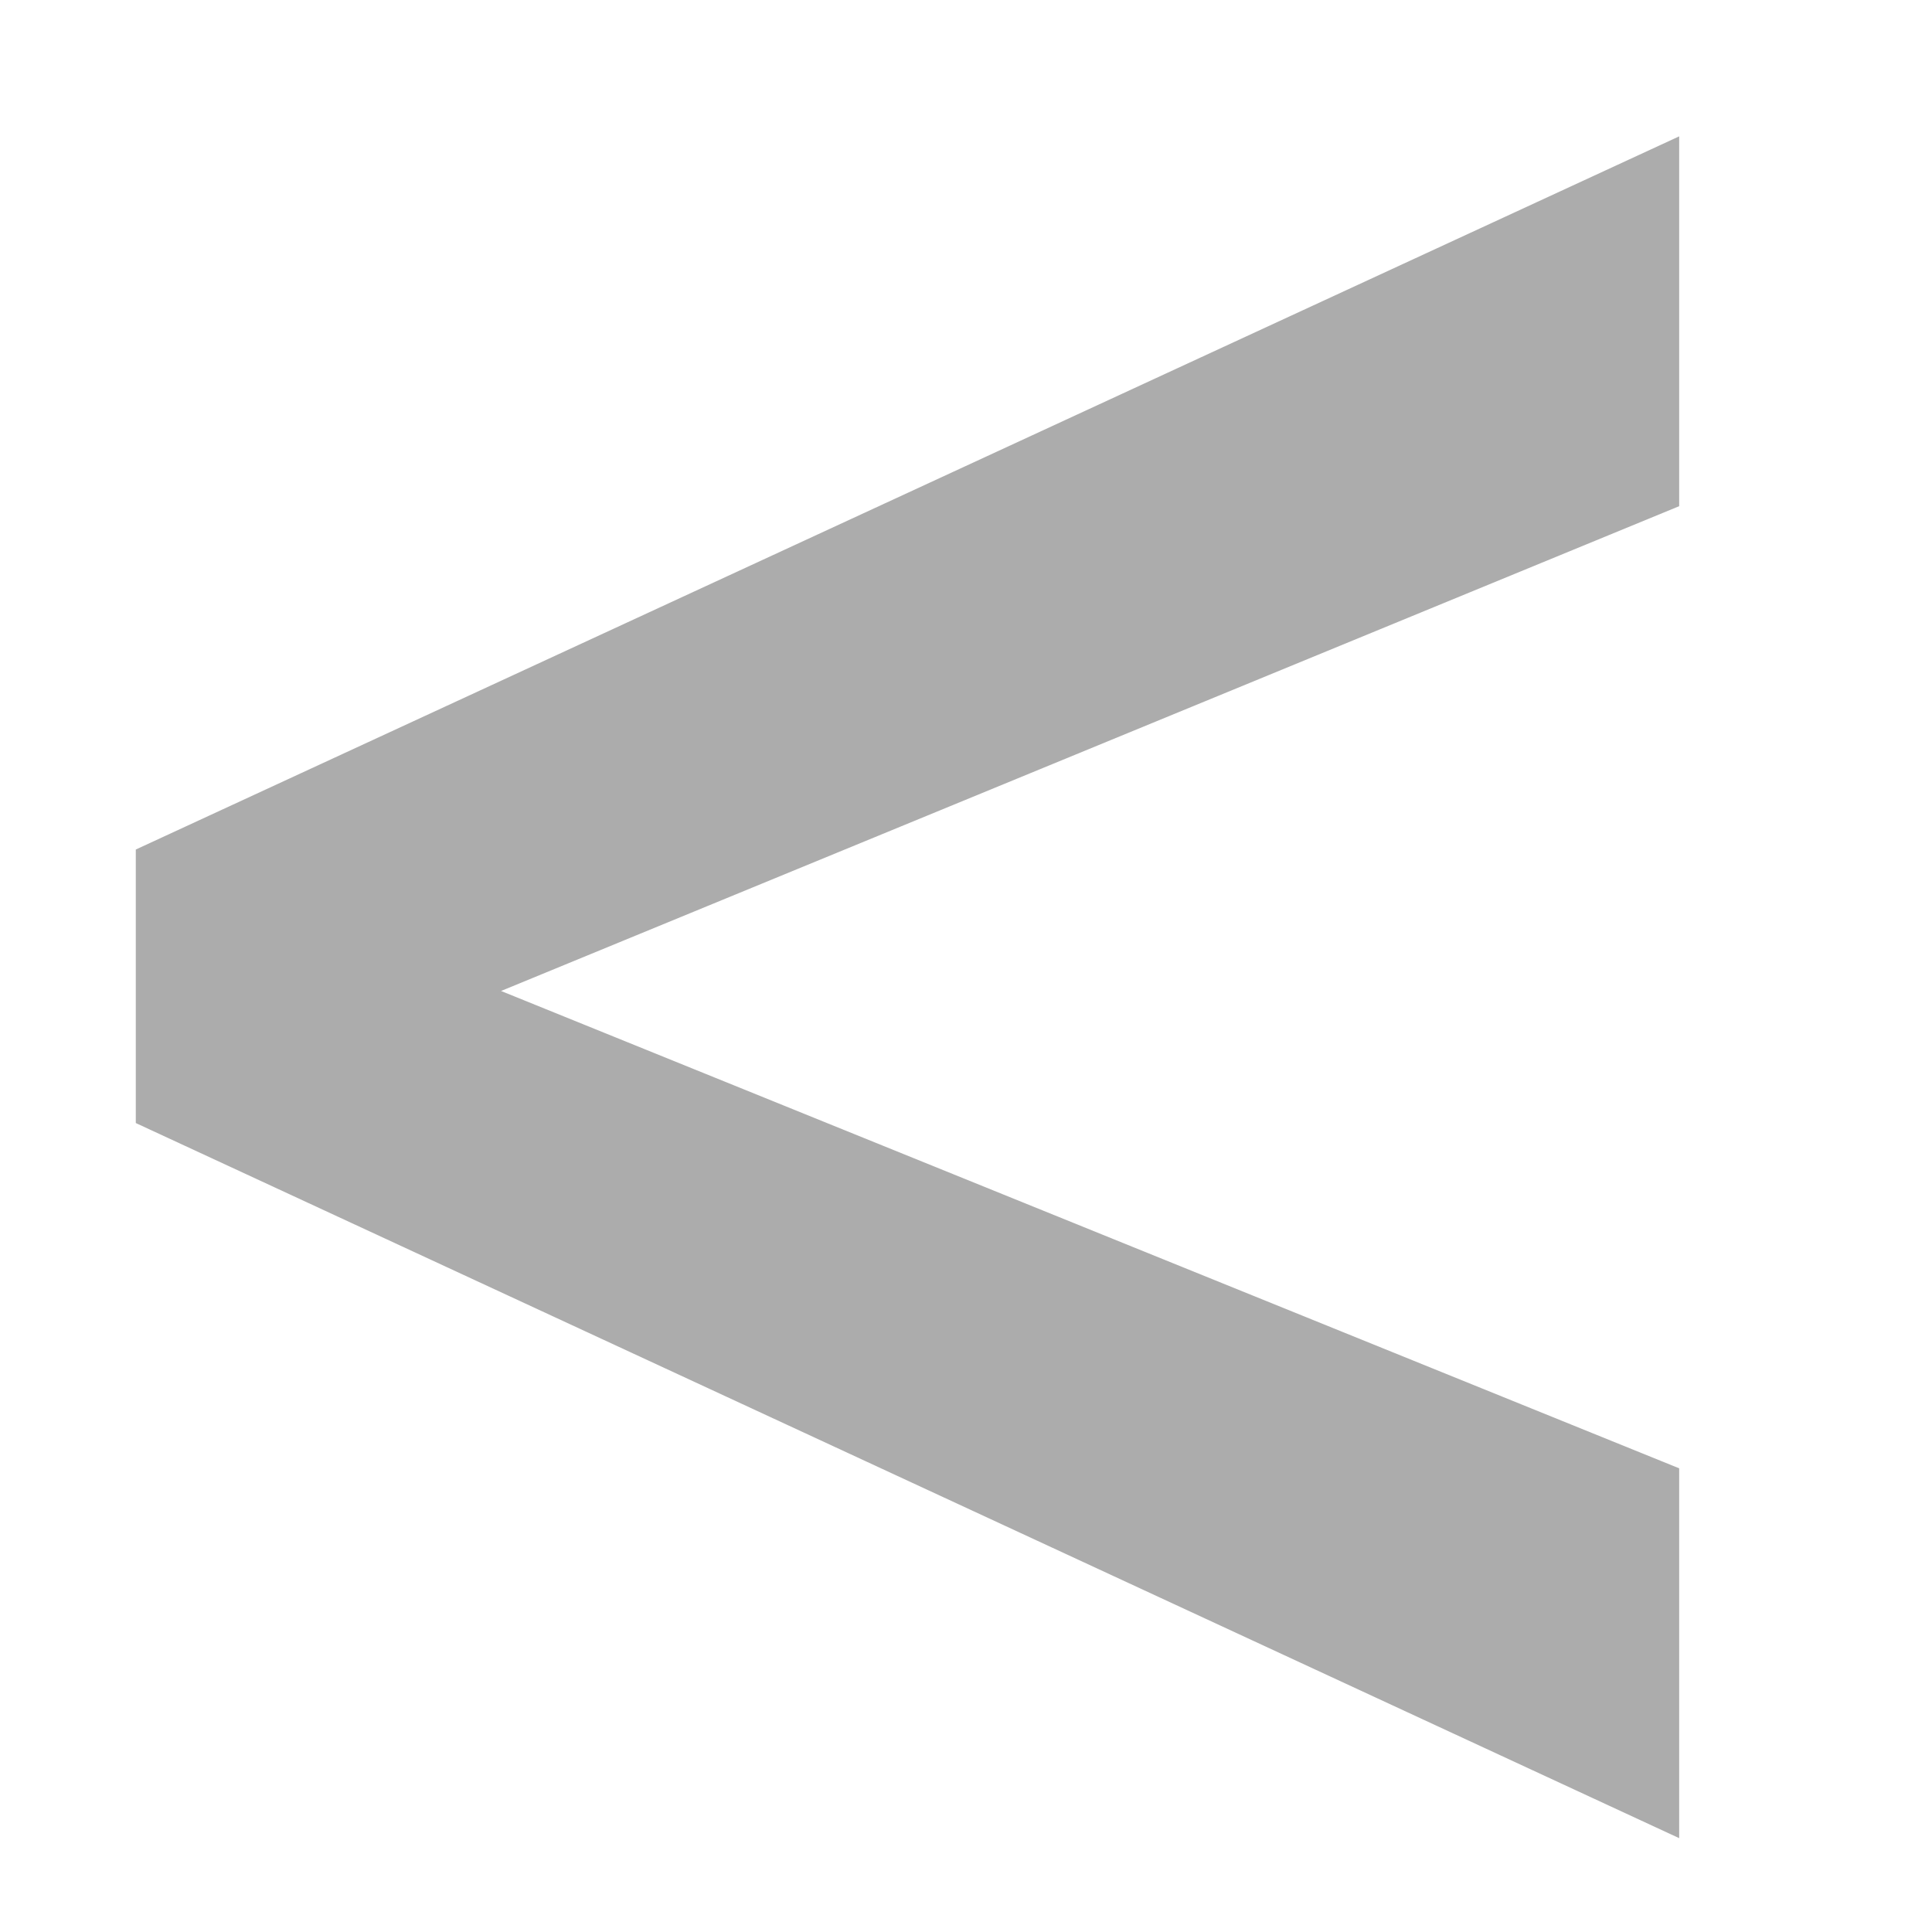 <svg width="7" height="7" viewBox="0 0 7 7" fill="none" xmlns="http://www.w3.org/2000/svg">
<path d="M1.36 3.406L6.084 5.32V6.66L0.492 4.069V3.283L1.36 3.406ZM6.084 1.834L1.367 3.775L0.492 3.871V3.078L6.084 0.494V1.834Z" fill="#ACACAC"/>
</svg>
